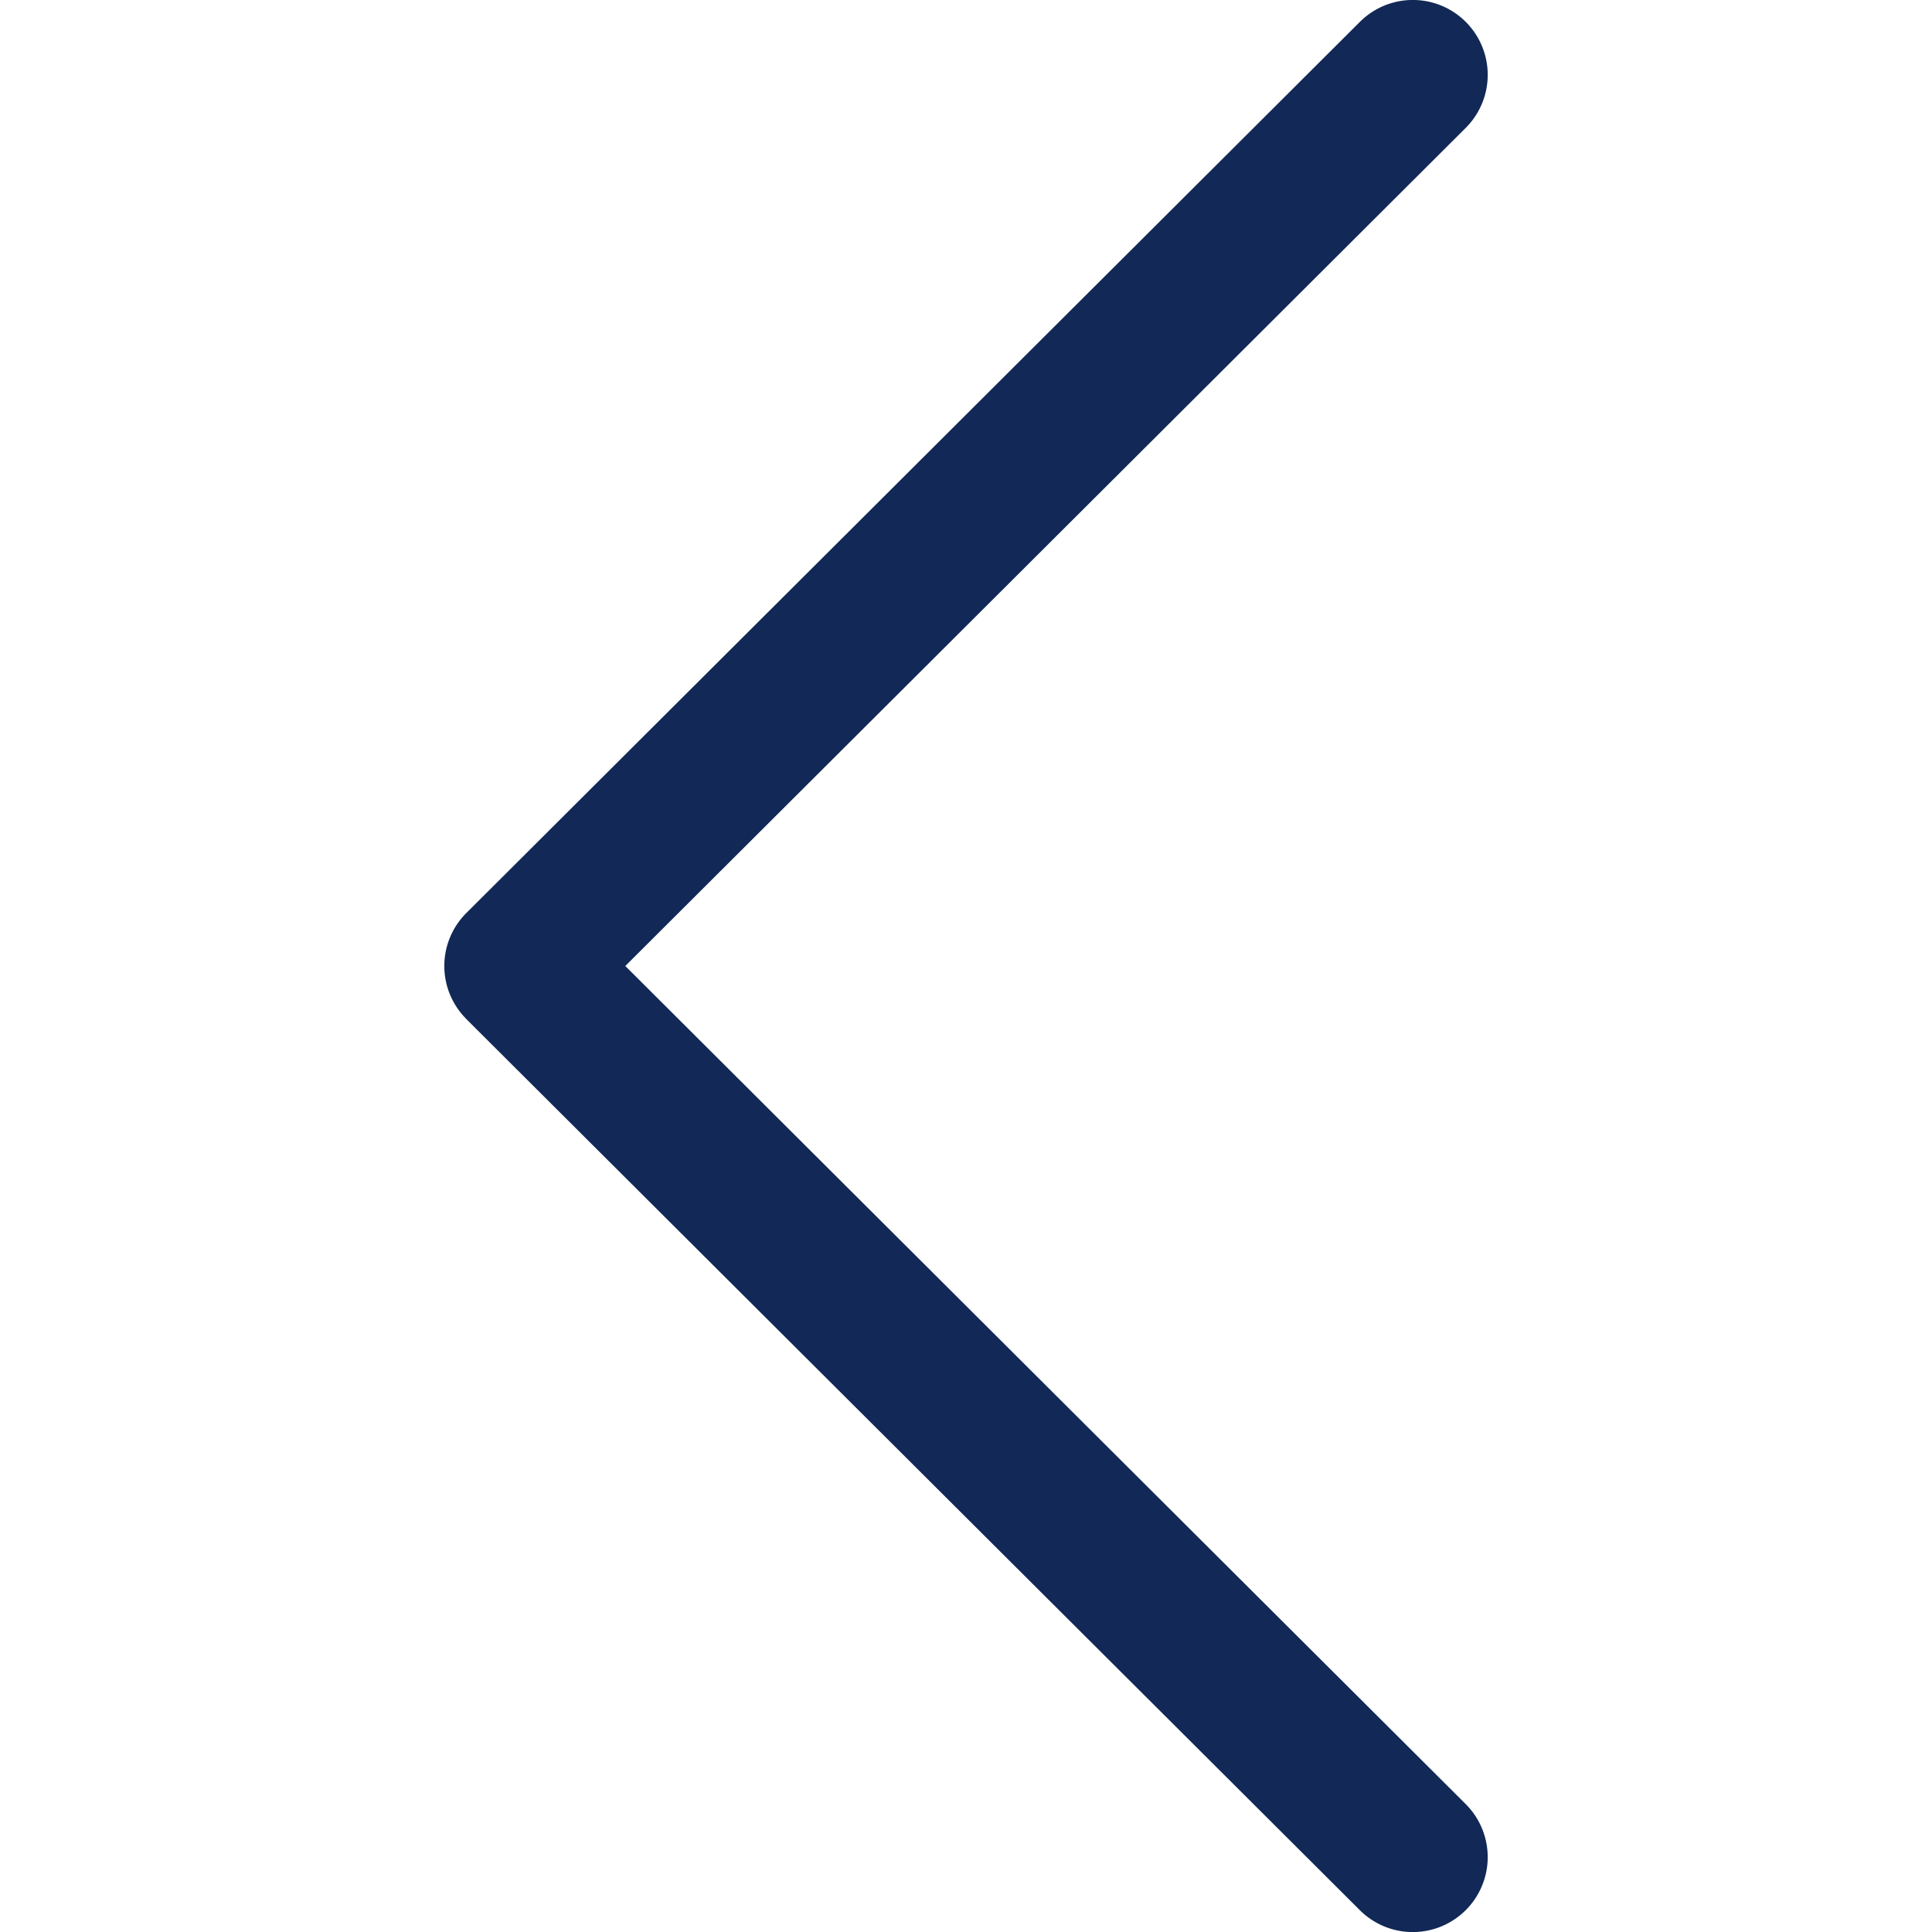 <svg width="20" height="20" fill="none" xmlns="http://www.w3.org/2000/svg"><g clip-path="url(#clip0)"><path d="M4.827 10.549l9.25 9.225a.775.775 0 001.096-1.098L6.473 10l8.7-8.676A.775.775 0 1014.078.226l-9.25 9.225a.774.774 0 000 1.098z" fill="#122856"/></g><defs><clipPath id="clip0"><path fill="#fff" transform="rotate(180 10 10)" d="M0 0h20v20H0z"/></clipPath></defs></svg>